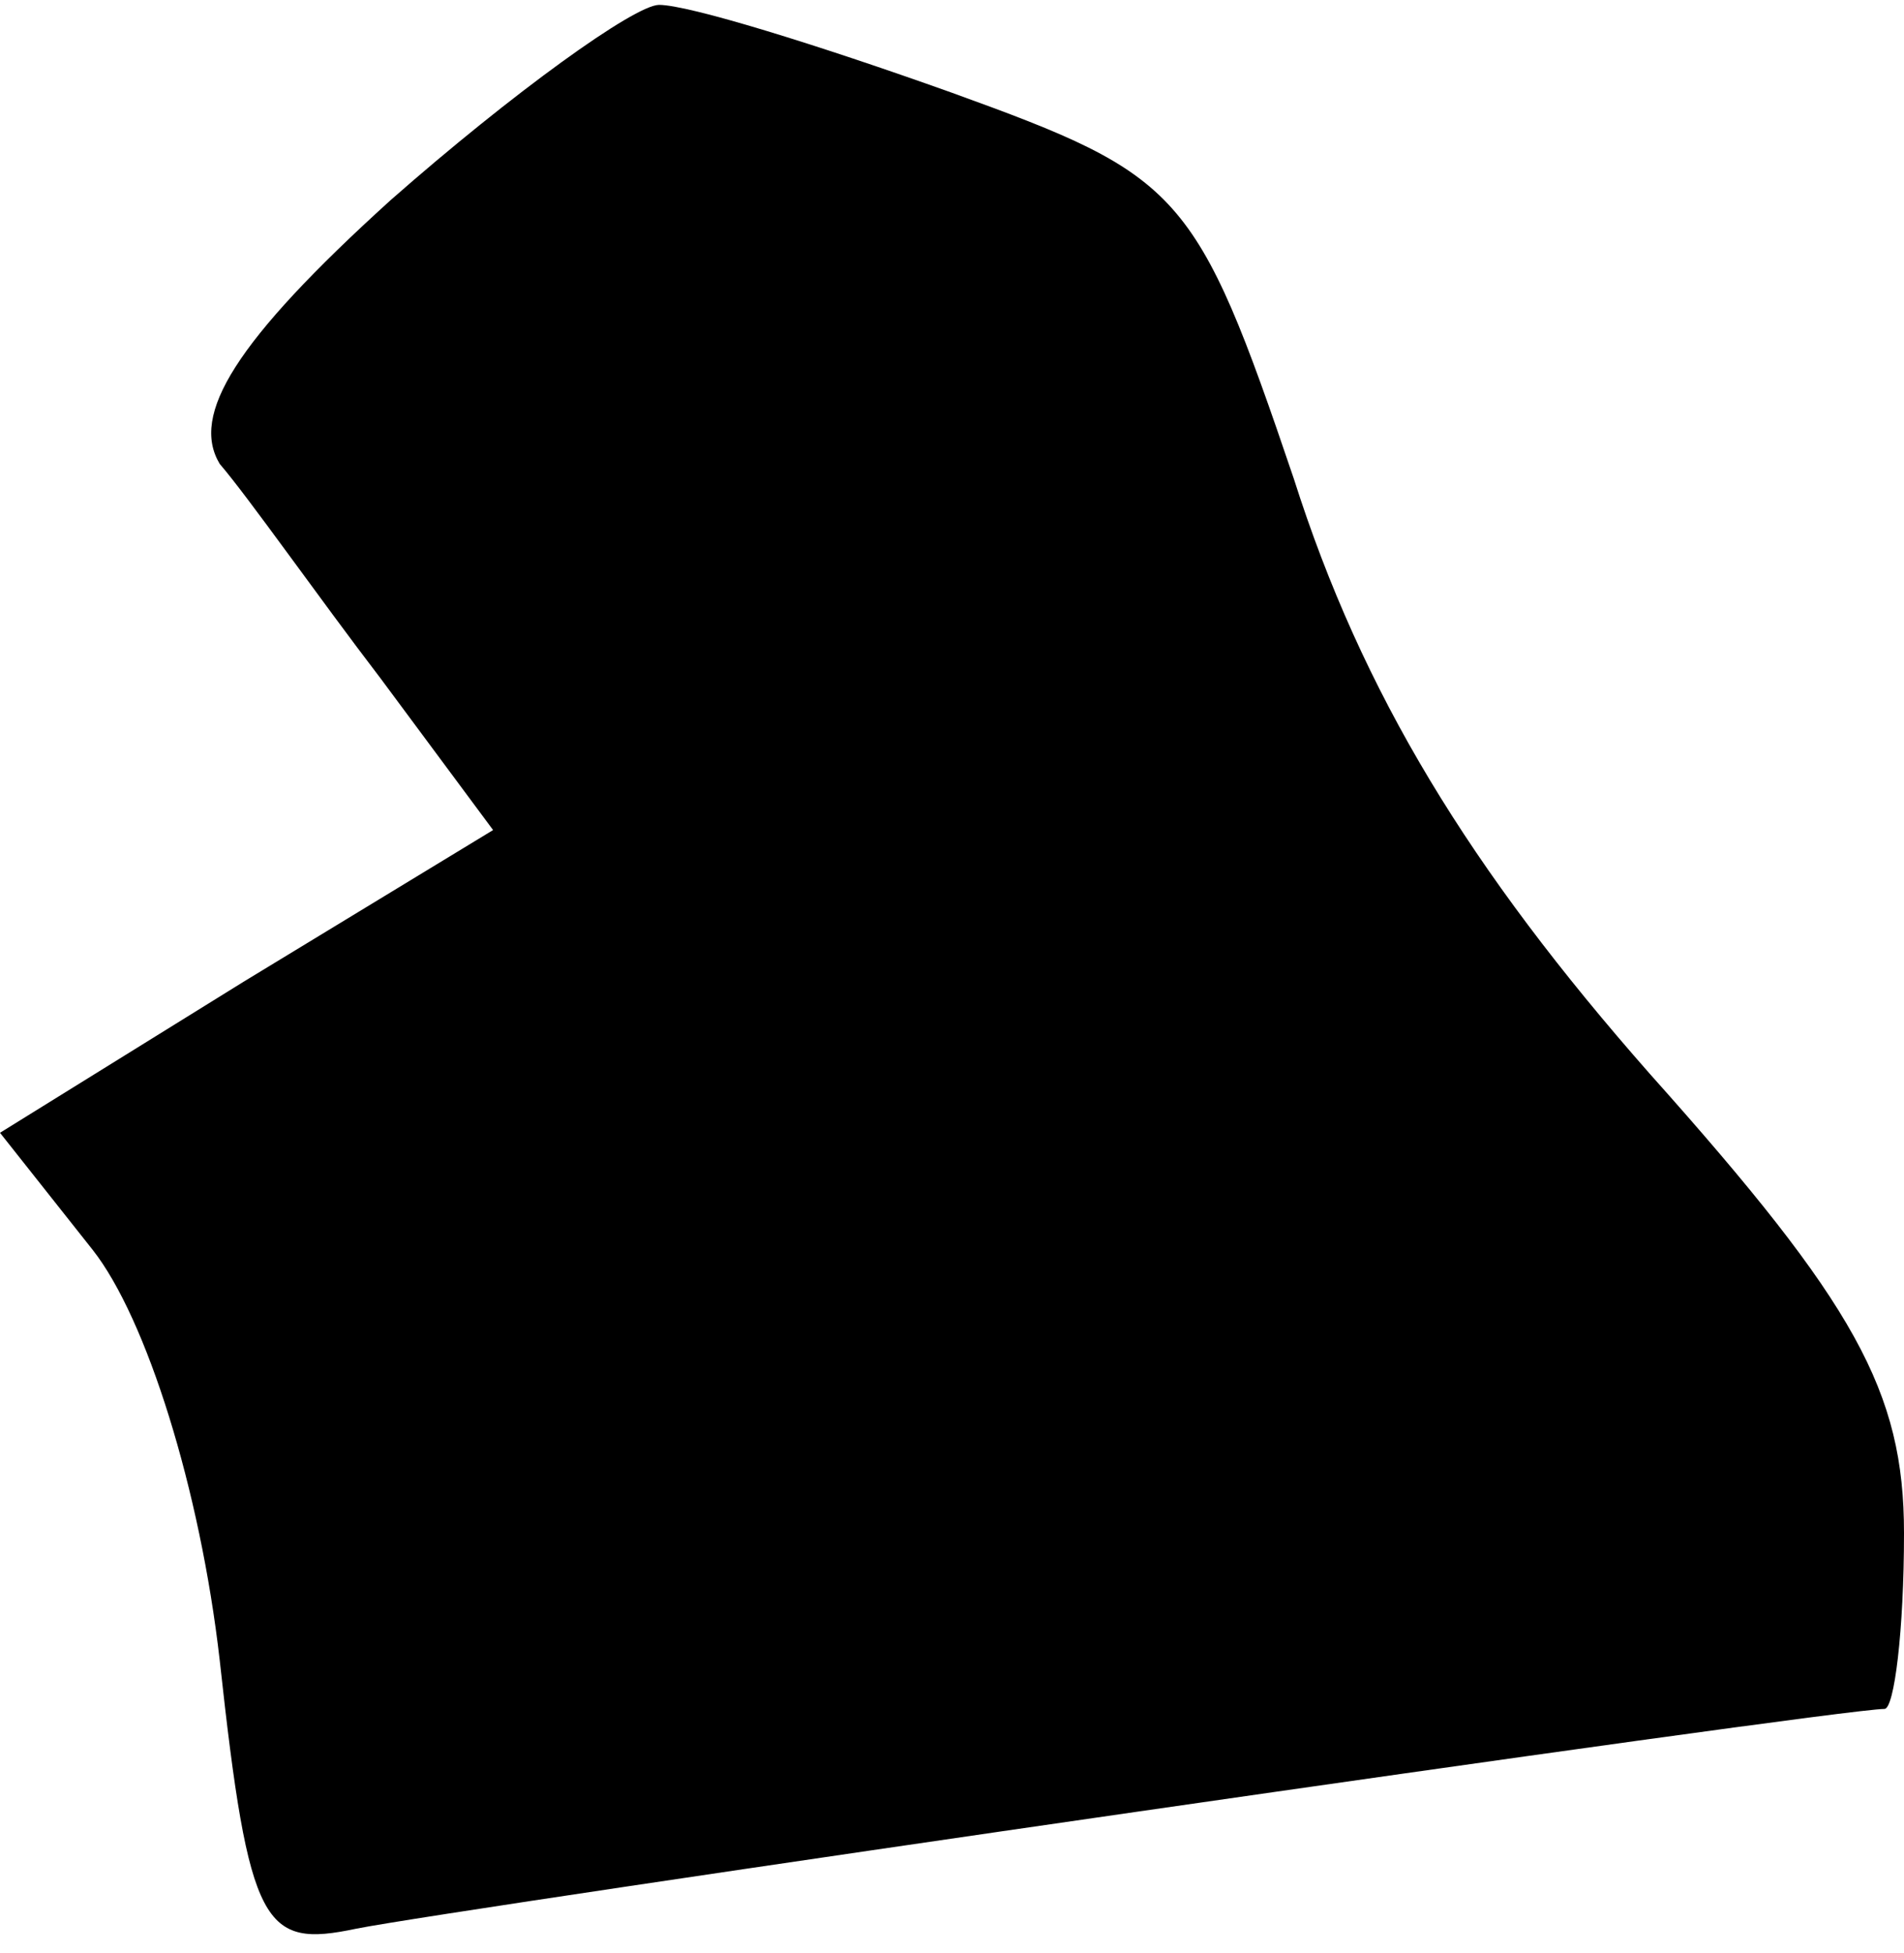 <?xml version="1.0" standalone="no"?>
<!DOCTYPE svg PUBLIC "-//W3C//DTD SVG 20010904//EN"
 "http://www.w3.org/TR/2001/REC-SVG-20010904/DTD/svg10.dtd">
<svg version="1.0" xmlns="http://www.w3.org/2000/svg"
 width="39pt" height="40pt" viewBox="0 0 39 40"
 preserveAspectRatio="xMidYMid meet">
<g transform="translate(0,40) scale(0.1,-0.1)"
fill="#000000" stroke="none">
<path fill="#000000" stroke="none" d="M80 359 c-32 -29 -41 -44 -35 -54 6 -7
20 -27 33 -44 l23 -31 -51 -31 -50 -31 19 -24 c11 -14 22 -49 26 -84 6 -55 9
-59 28 -55 20 4 303 45 313 45 2 0 4 16 4 36 0 29 -10 47 -52 94 -37 42 -59
78 -73 122 -20 59 -23 62 -70 79 -28 10 -54 18 -60 18 -5 0 -30 -18 -55 -40z"/>
</g>
</svg>
